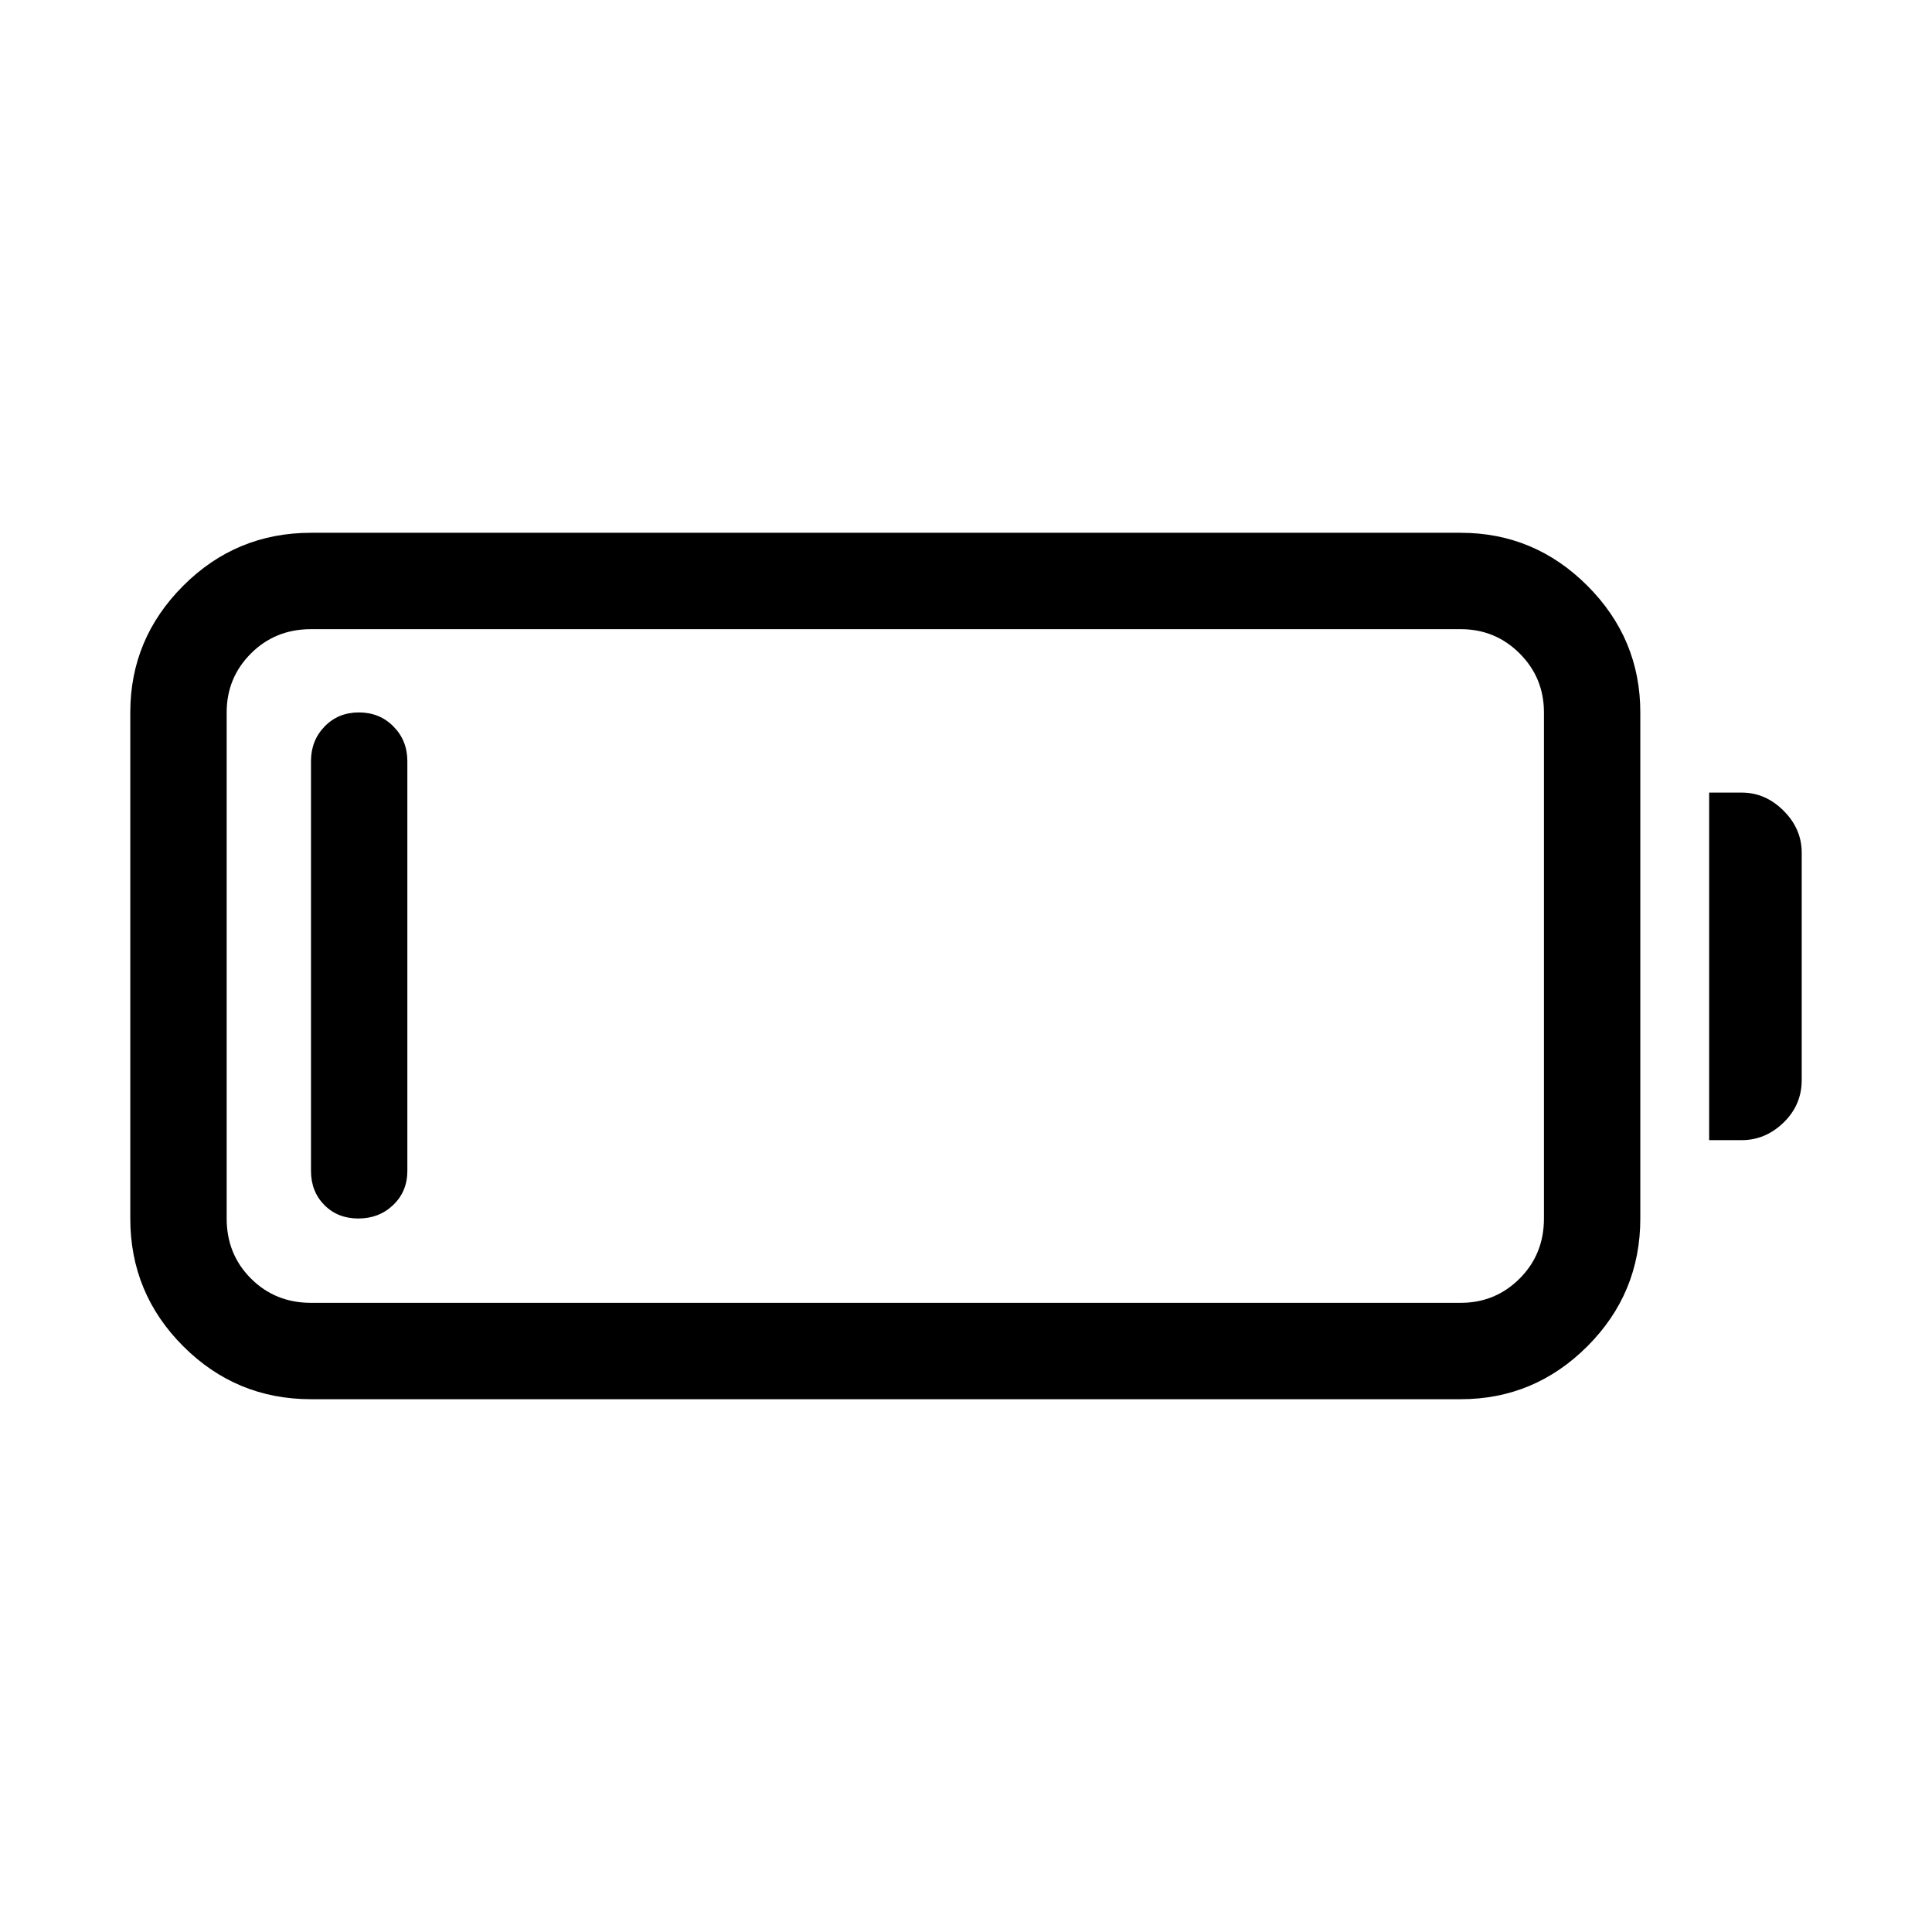 <svg xmlns="http://www.w3.org/2000/svg" height="40" viewBox="0 -960 960 960" width="40"><path d="M154.53-264.74q-37.17 0-63.48-26.31-26.31-26.31-26.31-63.48V-606q0-36.64 26.31-62.95 26.31-26.31 63.48-26.31h571.28q36.64 0 62.95 26.31 26.3 26.31 26.3 62.95v251.47q0 37.17-26.3 63.48-26.31 26.31-62.95 26.31H154.53Zm0-47.89h571.28q17.22 0 29.3-12.07 12.07-12.08 12.07-29.83V-606q0-17.22-12.07-29.3-12.08-12.07-29.3-12.07H154.53q-17.75 0-29.83 12.07-12.07 12.08-12.07 29.3v251.47q0 17.75 12.07 29.83 12.08 12.07 29.83 12.07Zm694.74-80.84v-172.7h16.15q11.83 0 20.83 9.01 9.01 9.01 9.01 20.83v113.02q0 12.35-9.01 21.09-9.01 8.75-20.83 8.75h-16.15Zm-671.2 38.94q-10.29 0-16.92-6.72-6.62-6.72-6.62-16.95v-203.6q0-10.23 6.76-17.21 6.76-6.99 17.05-6.99 10.29 0 17.18 6.99 6.89 6.98 6.89 17.21v203.6q0 10.23-7.03 16.95-7.02 6.72-17.31 6.72Z"/></svg>